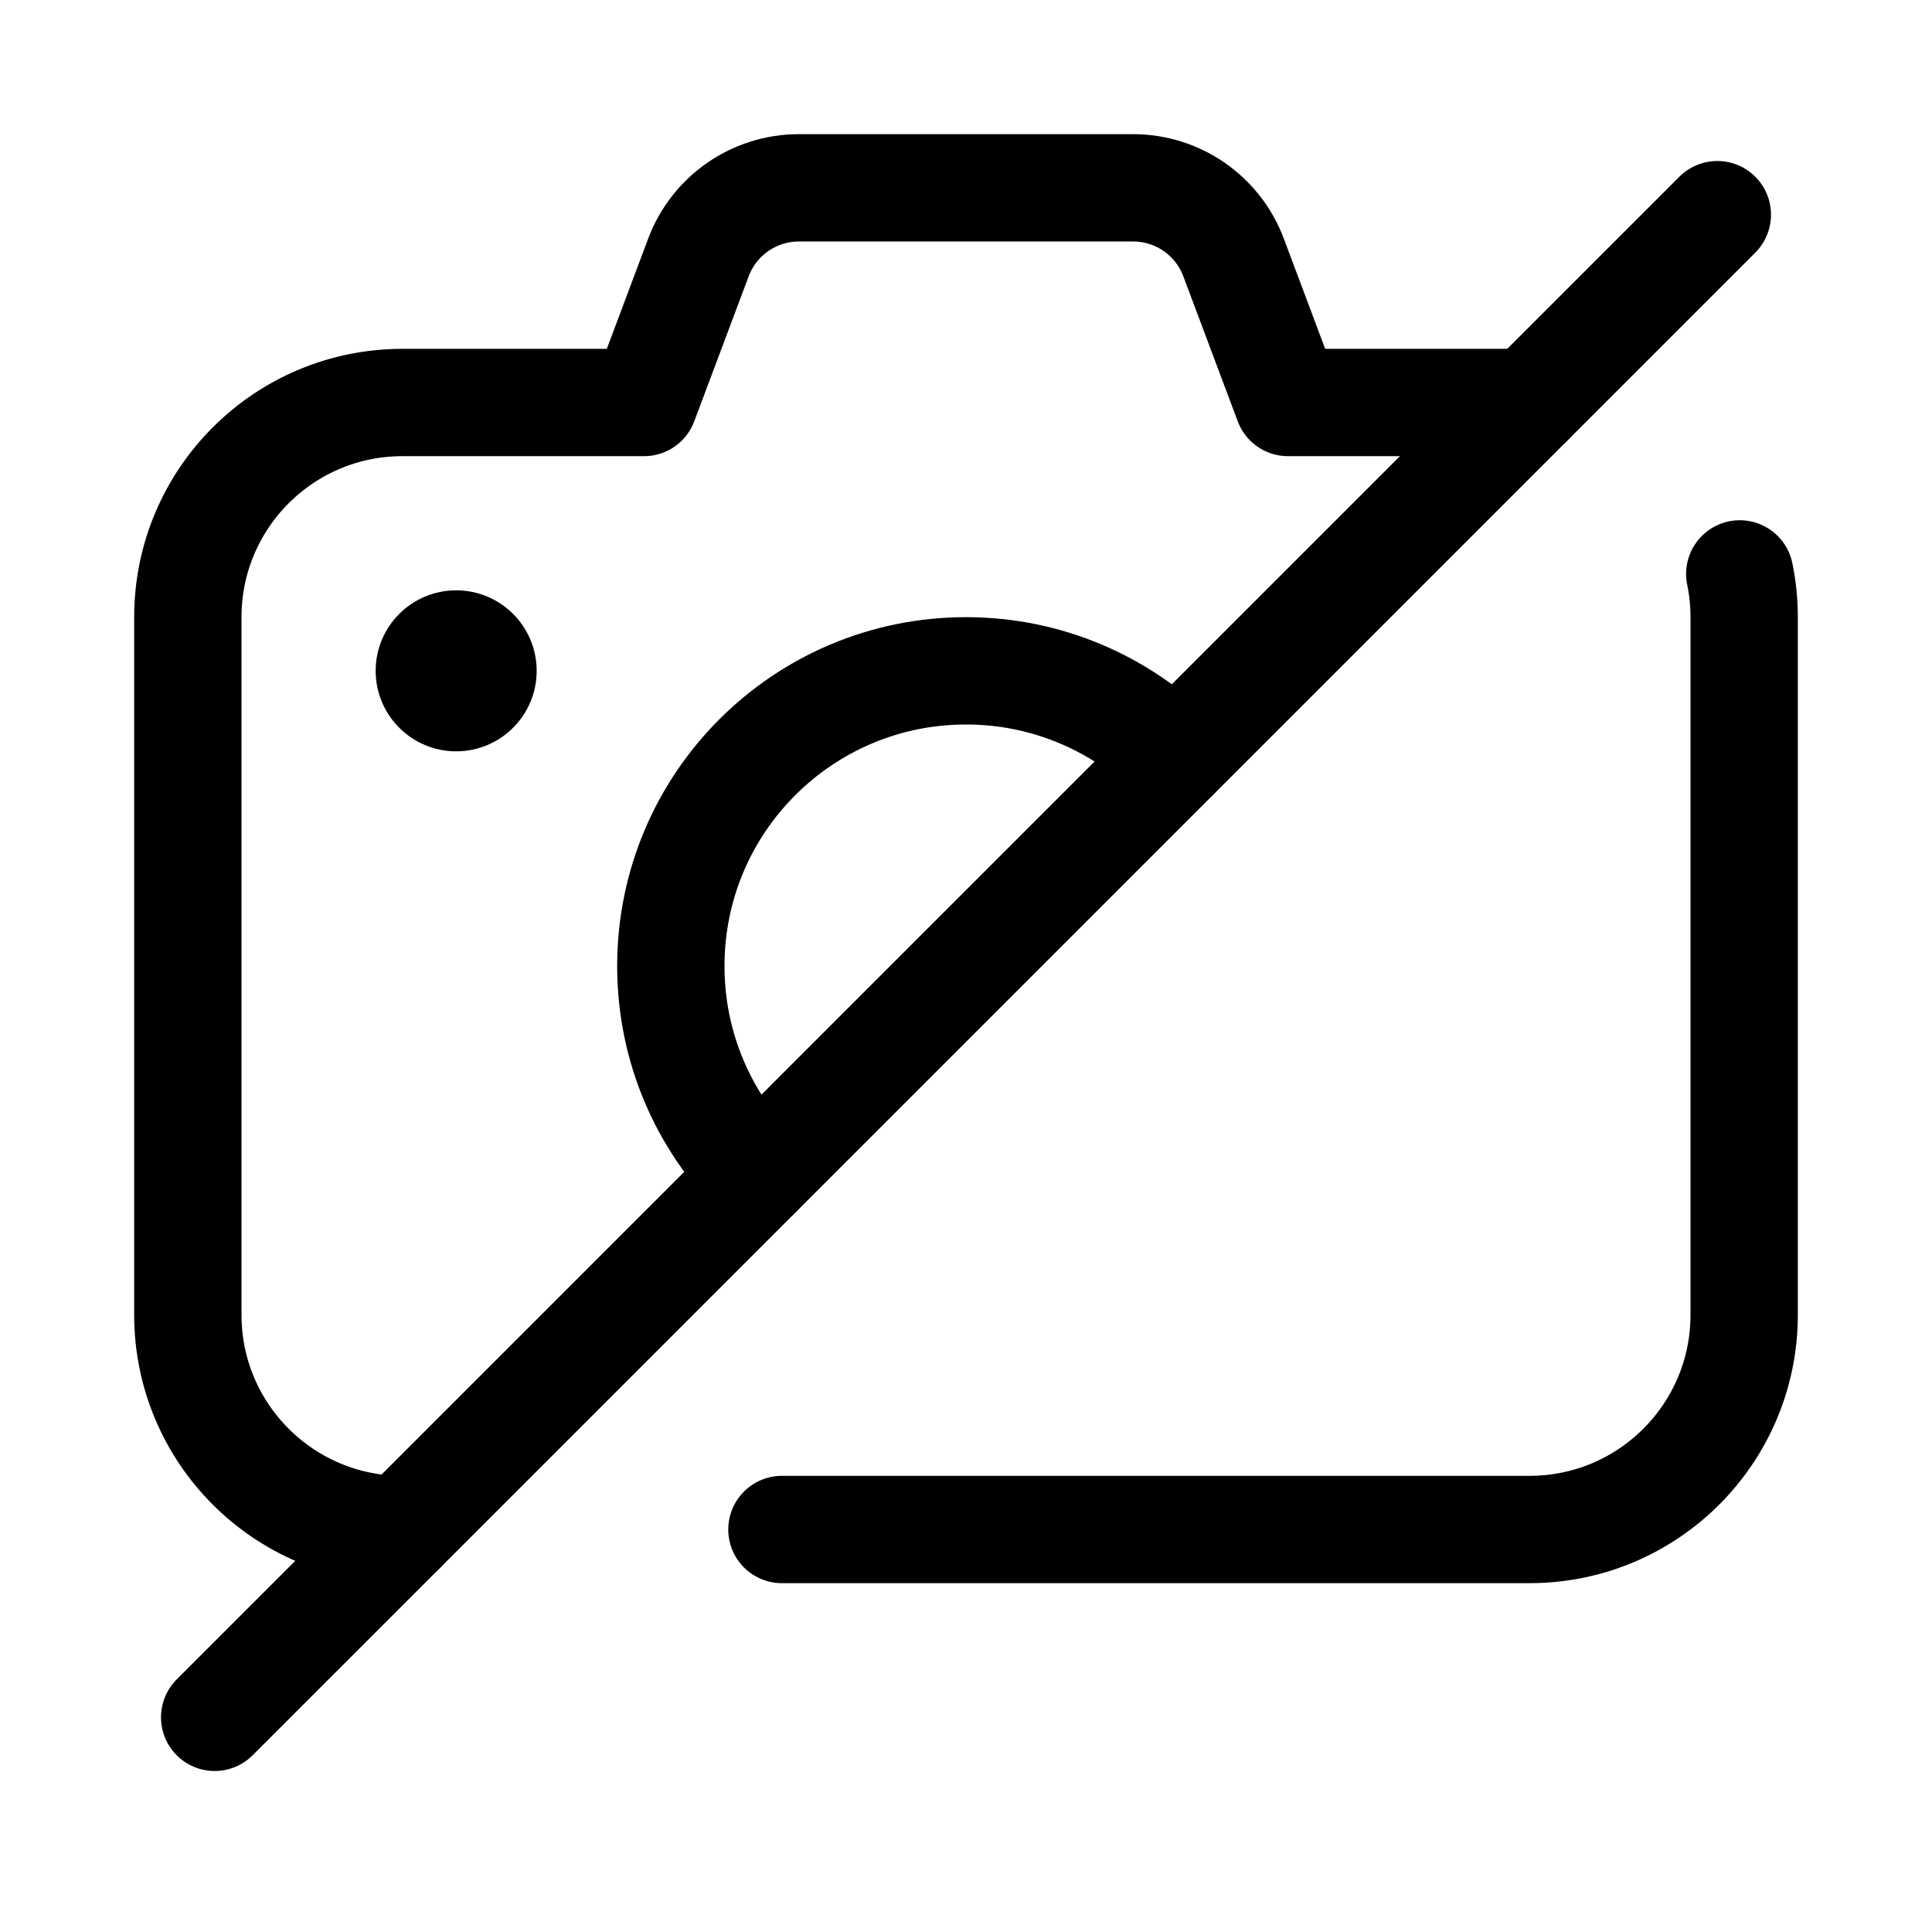 <svg xmlns="http://www.w3.org/2000/svg" height="18" width="18" viewBox="0 0 18 18"><title>camera off</title><g fill="none" stroke="currentColor" class="nc-icon-wrapper"><path d="M7.285,14.25h6.965c1.105,0,2-.895,2-2V5.75c0-.138-.014-.273-.041-.403" stroke-linecap="round" stroke-linejoin="round"></path><path d="M14.25,3.75h-2.25l-.507-1.351c-.146-.39-.519-.649-.936-.649h-3.114c-.417,0-.79,.259-.936,.649l-.507,1.351H3.75c-1.105,0-2,.895-2,2v6.5c0,1.105,.895,2,2,2" stroke-linecap="round" stroke-linejoin="round"></path><path d="M7.055,10.945c-.498-.498-.805-1.185-.805-1.945,0-1.519,1.231-2.75,2.75-2.75,.759,0,1.447,.308,1.945,.805" stroke="currentColor" stroke-linecap="round" stroke-linejoin="round"></path><circle cx="4.25" cy="6.25" r=".75" stroke="none" fill="currentColor"></circle><line x1="2" y1="16" x2="16" y2="2" stroke="currentColor" stroke-linecap="round" stroke-linejoin="round"></line></g></svg>